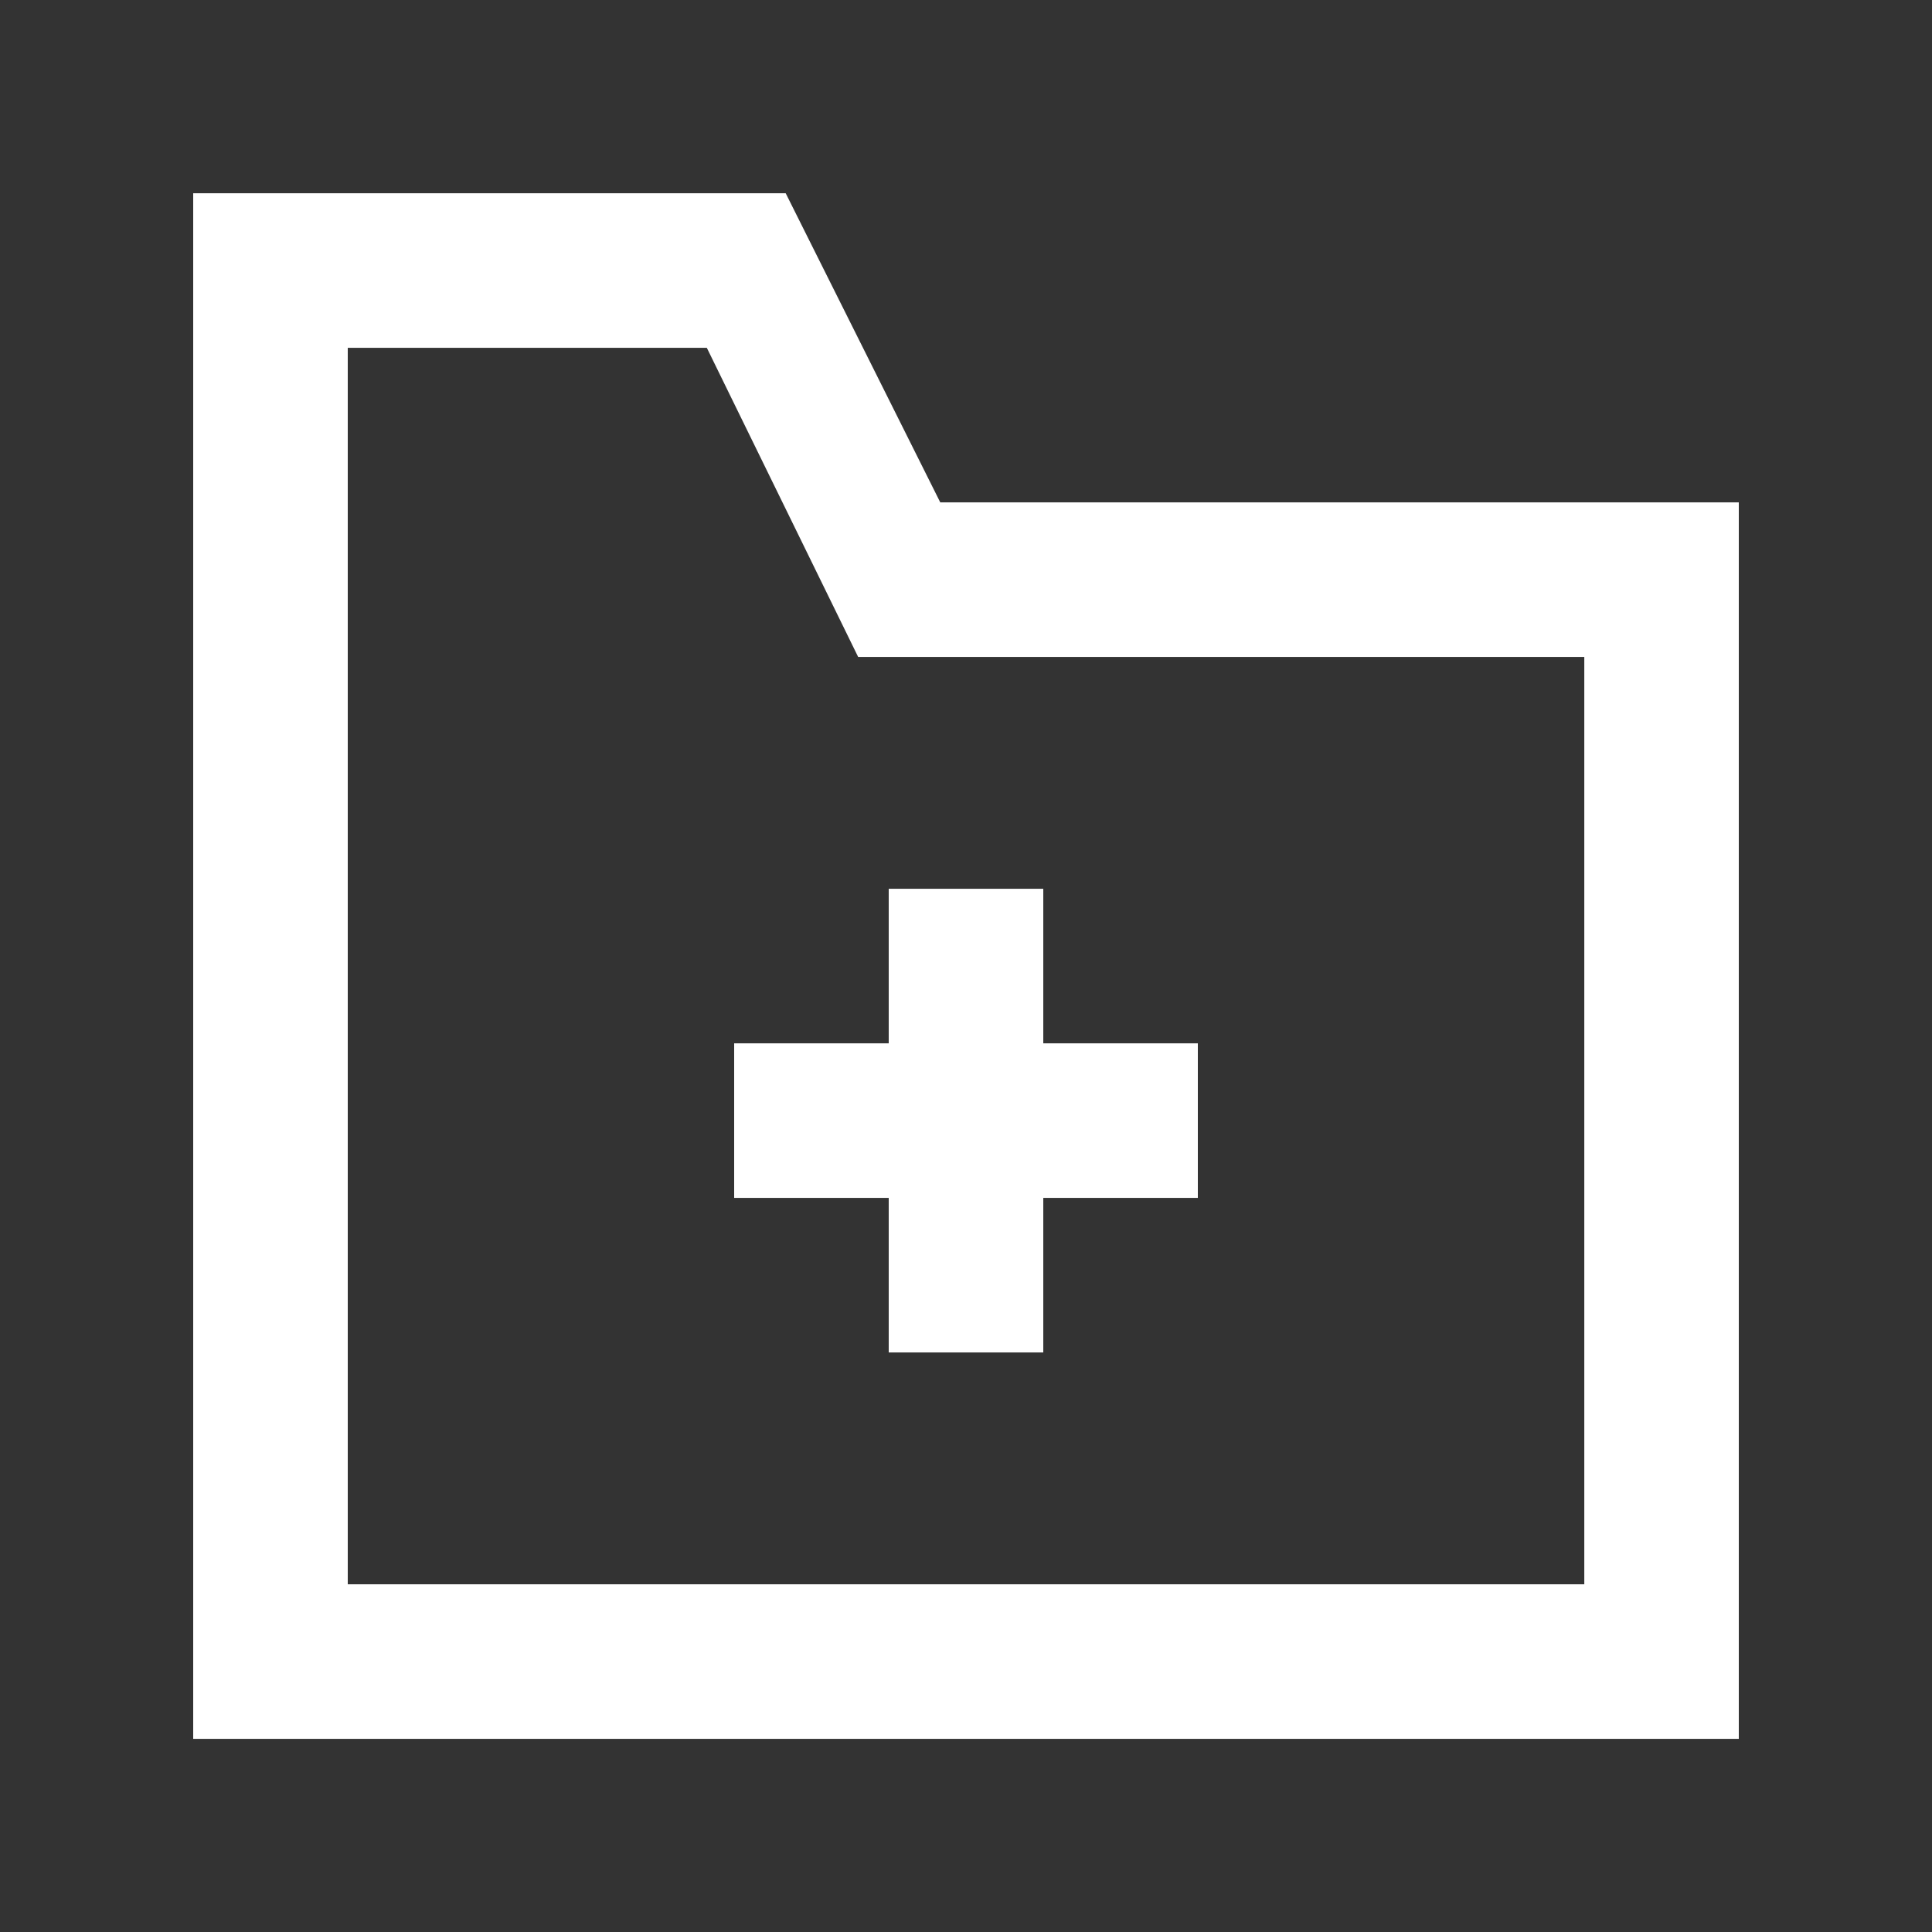 <!-- Generated by IcoMoon.io -->
<svg version="1.1" xmlns="http://www.w3.org/2000/svg" width="40" height="40" viewBox="0 0 40 40">
<rect x="0" y="0" width="40" height="40" fill="#333333" stroke="none"/>
<title>mp-folder_plus-</title>
<path fill="#fff" d="M15.2 21.601h3.2v-3.2h3.2v3.2h3.2v3.2h-3.2v3.2h-3.2v-3.2h-3.2v-3.2zM32.8 32.801h-25.6v-25.6h7.434l3.133 6.4h15.034v19.2zM19.467 10.401l-3.2-6.4h-12.267v32h32v-25.6h-16.533z"></path>
</svg>
